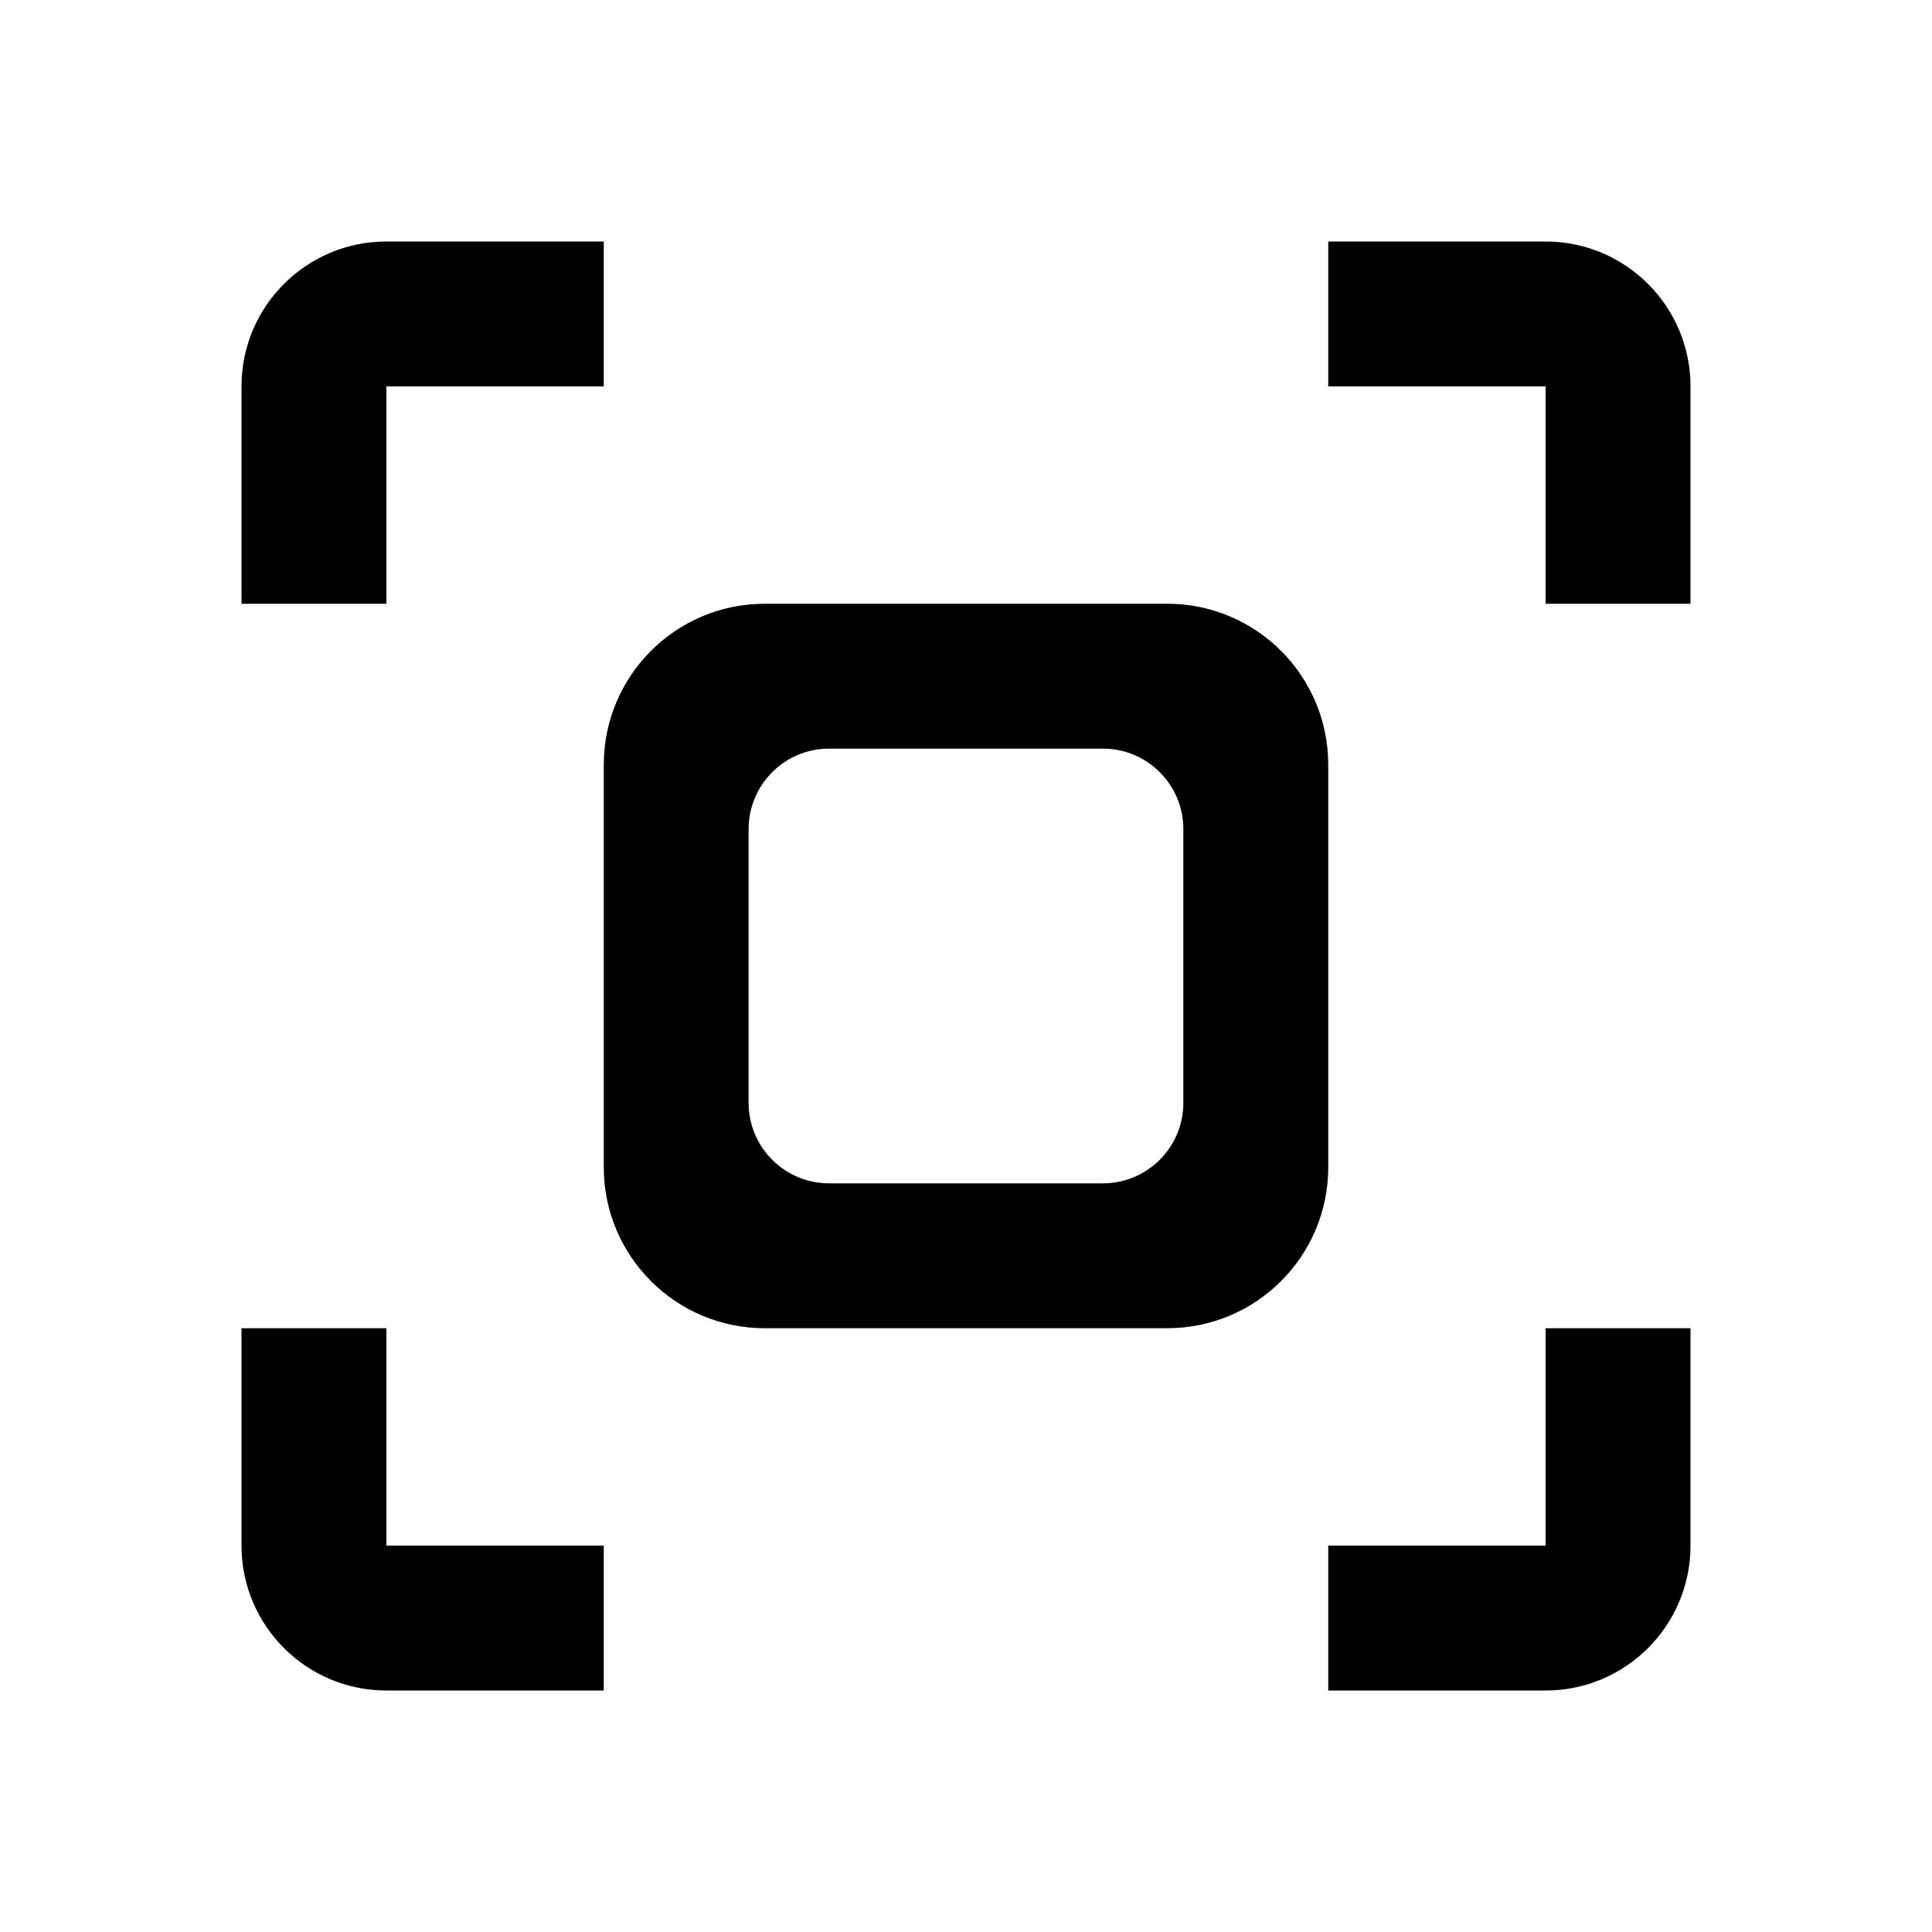 <svg fill="none" height="64" viewBox="0 0 64 64" width="64" xmlns="http://www.w3.org/2000/svg"><path d="m20 8h-7.2c-2.651 0-4.8 2.149-4.8 4.8v7.2h4.8v-7.2h7.2zm31.2 0h-7.2v4.8h7.2v7.2h4.8v-7.2c0-2.651-2.149-4.8-4.8-4.8zm-38.4 48h7.2v-4.8h-7.2v-7.2h-4.8v7.2c0 2.651 2.149 4.8 4.8 4.8zm38.4-4.8h-7.2v4.8h7.2c2.651 0 4.8-2.149 4.8-4.8v-7.2h-4.8zm-7.2-25.867c0-2.946-2.388-5.333-5.333-5.333h-13.333c-2.946 0-5.333 2.388-5.333 5.333v13.333c0 2.946 2.388 5.333 5.333 5.333h13.333c2.946 0 5.333-2.388 5.333-5.333zm-4.8 11.2c0 1.473-1.194 2.667-2.667 2.667h-9.067c-1.473 0-2.667-1.194-2.667-2.667v-9.067c0-1.473 1.194-2.667 2.667-2.667h9.067c1.473 0 2.667 1.194 2.667 2.667z" fill="#000"/></svg>